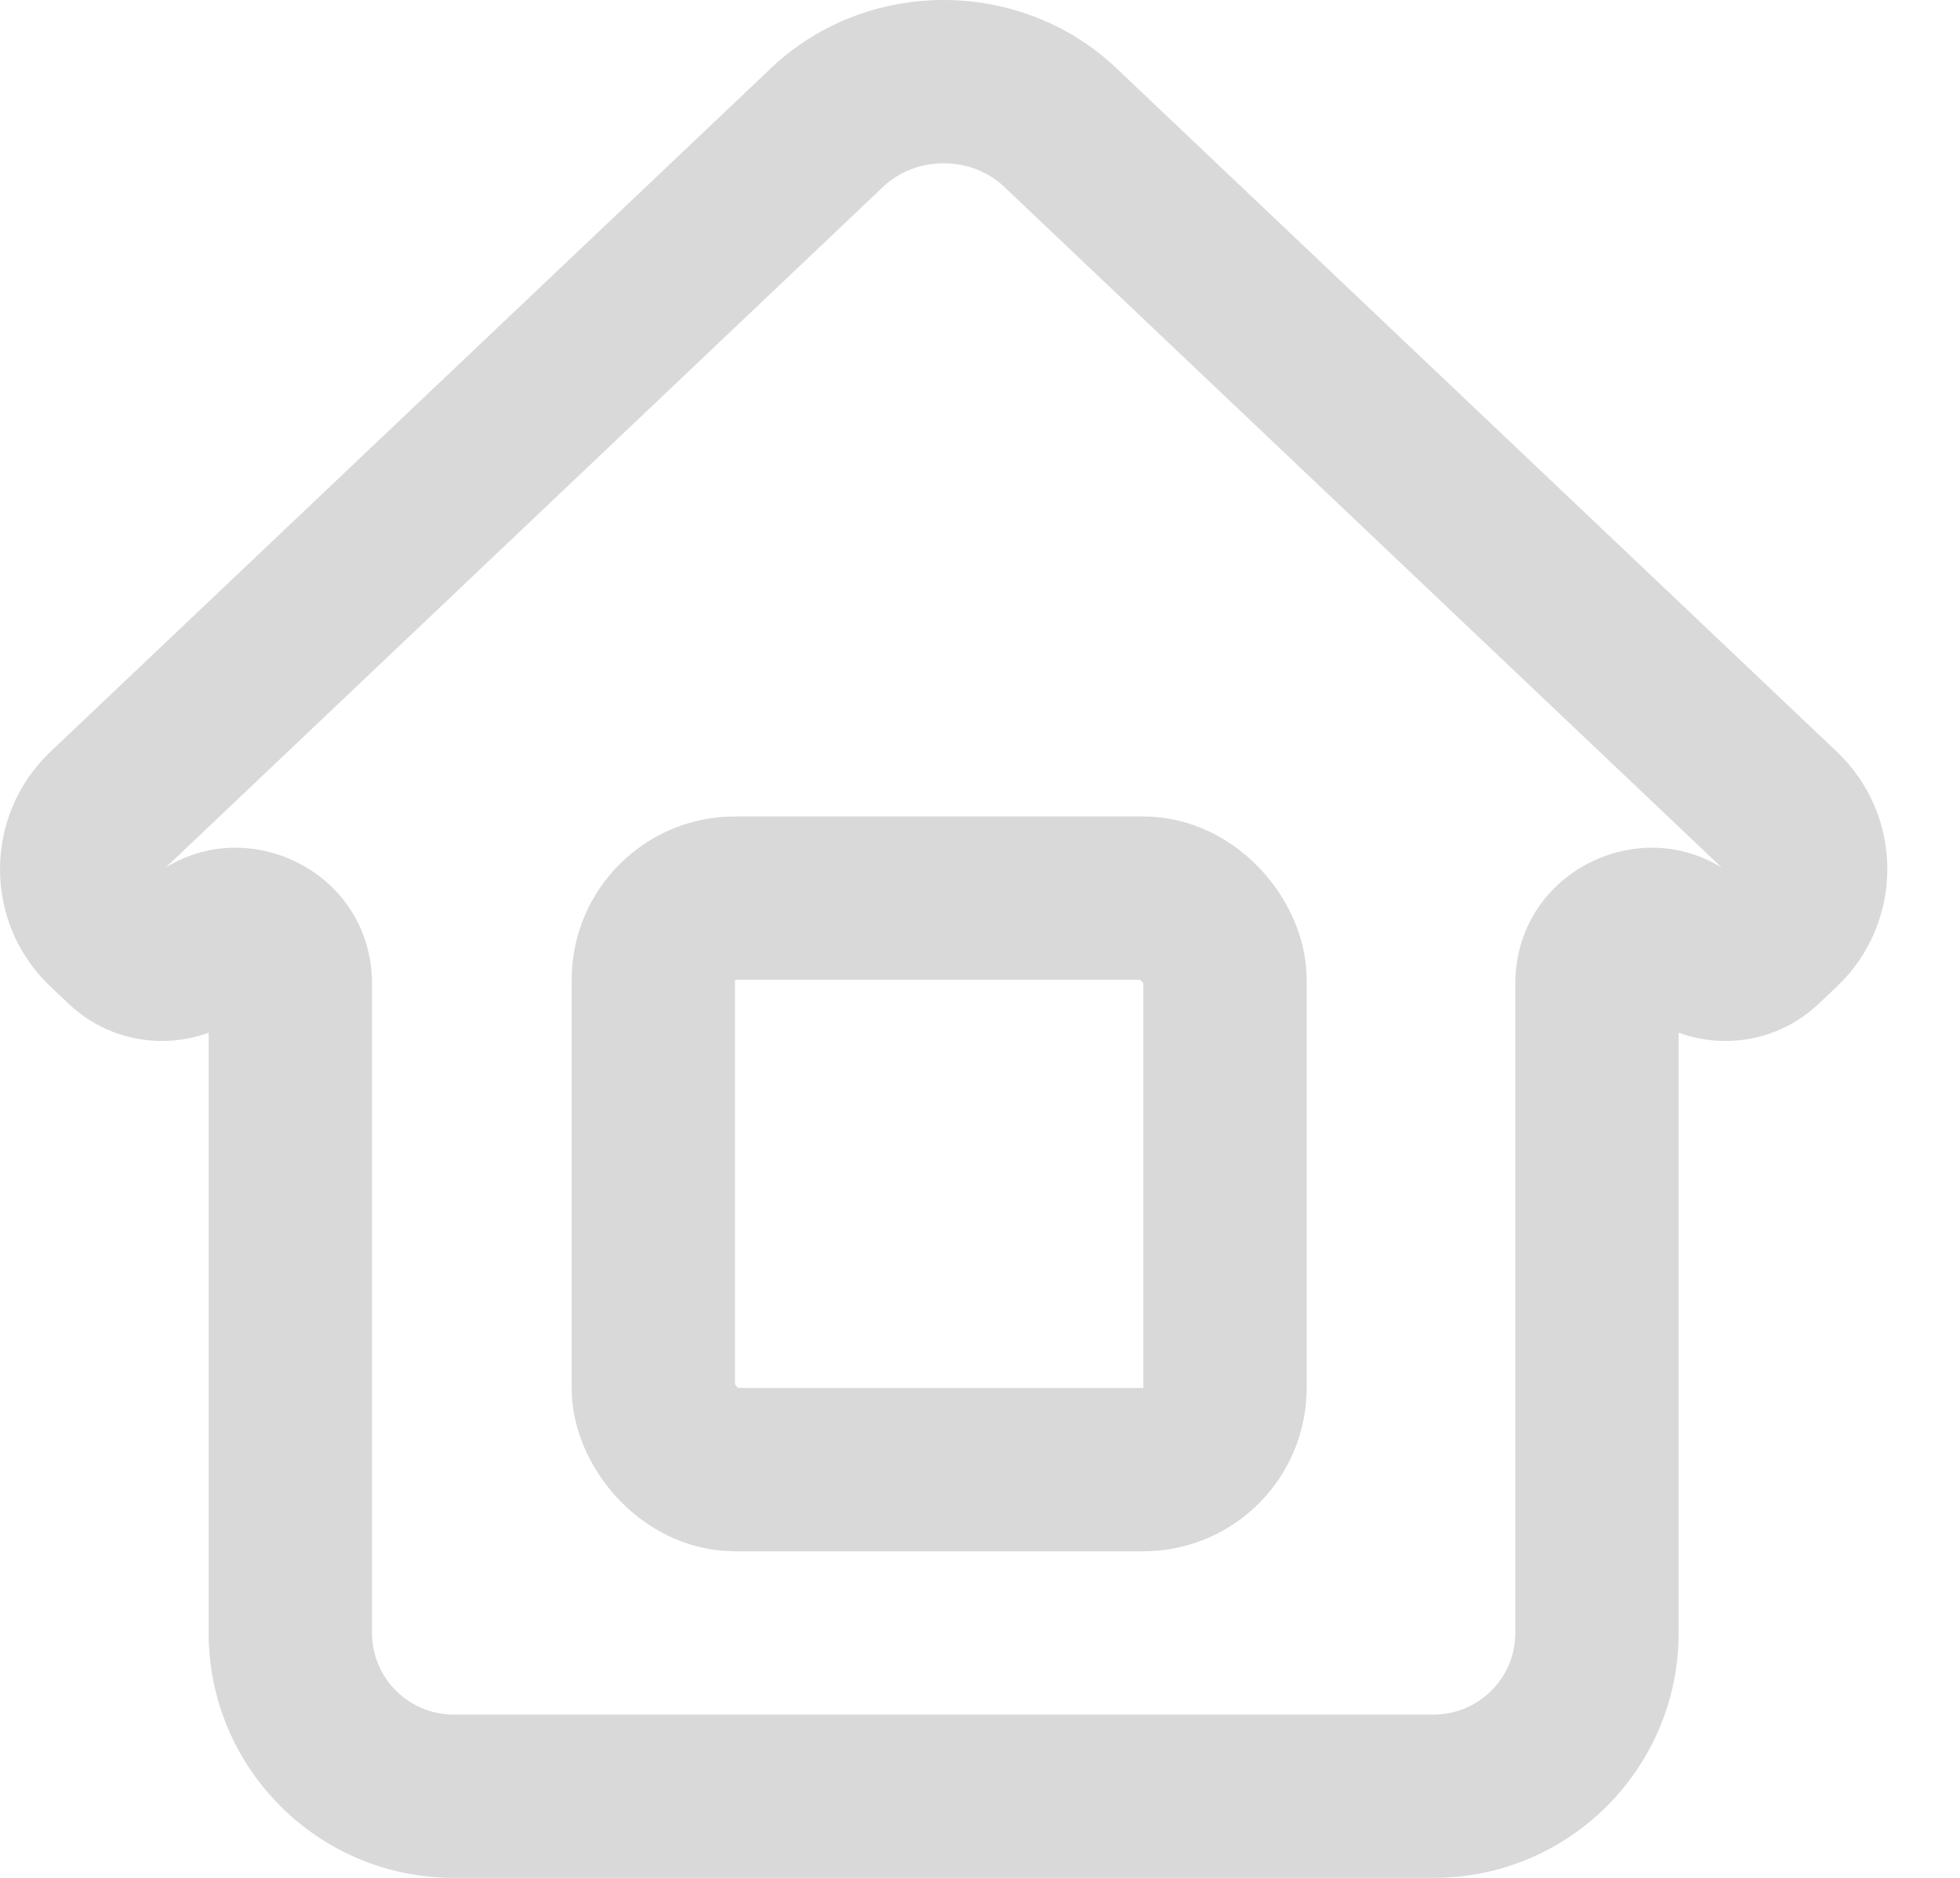 <svg width="24" height="23" viewBox="0 0 24 23" fill="none" xmlns="http://www.w3.org/2000/svg">
<path d="M10.128 1.561L10.816 2.286V2.286L10.128 1.561ZM12.982 1.561L13.671 0.836V0.836L12.982 1.561ZM21.804 9.933L21.116 10.658L21.804 9.933ZM21.804 11.358L22.492 12.084L21.804 11.358ZM1.306 11.358L1.995 10.633L1.306 11.358ZM20.555 20V12.048H18.555V20H20.555ZM5.555 23H17.555V21H5.555V23ZM2.555 12.048V20H4.555V12.048H2.555ZM2.216 10.842L1.995 10.633L0.618 12.084L0.839 12.293L2.216 10.842ZM1.995 10.658L10.816 2.286L9.44 0.836L0.618 9.207L1.995 10.658ZM10.816 2.286C11.012 2.101 11.277 2 11.555 2V0C10.8 0 10.032 0.273 9.439 0.836L10.816 2.286ZM11.555 2C11.833 2 12.098 2.101 12.294 2.286L13.671 0.836C13.078 0.273 12.31 0 11.555 0V2ZM12.294 2.286L21.116 10.658L22.492 9.207L13.671 0.836L12.294 2.286ZM21.116 10.633L20.895 10.842L22.271 12.293L22.492 12.084L21.116 10.633ZM20.895 10.842C21.025 10.719 21.23 10.719 21.361 10.842L19.984 12.293C20.625 12.902 21.63 12.902 22.271 12.293L20.895 10.842ZM21.116 10.658C21.116 10.658 21.115 10.658 21.114 10.656C21.113 10.655 21.112 10.653 21.112 10.652C21.11 10.649 21.11 10.646 21.11 10.645C21.11 10.644 21.11 10.642 21.112 10.639C21.112 10.638 21.113 10.636 21.114 10.635C21.115 10.633 21.116 10.633 21.116 10.633L22.492 12.084C23.316 11.302 23.316 9.989 22.492 9.207L21.116 10.658ZM1.995 10.633C1.994 10.633 1.995 10.633 1.996 10.635C1.997 10.636 1.998 10.638 1.999 10.639C2 10.642 2 10.644 2 10.645C2 10.646 2 10.649 1.999 10.652C1.998 10.653 1.997 10.655 1.996 10.656C1.995 10.658 1.994 10.658 1.995 10.658L0.618 9.207C-0.206 9.989 -0.206 11.302 0.618 12.084L1.995 10.633ZM1.75 10.842C1.88 10.719 2.085 10.719 2.216 10.842L0.839 12.293C1.48 12.902 2.485 12.902 3.126 12.293L1.75 10.842ZM4.555 12.048C4.555 10.588 2.808 9.838 1.75 10.842L3.126 12.293C2.911 12.498 2.555 12.345 2.555 12.048H4.555ZM5.555 21C5.003 21 4.555 20.552 4.555 20H2.555C2.555 21.657 3.898 23 5.555 23V21ZM20.555 12.048C20.555 12.345 20.199 12.498 19.984 12.293L21.361 10.842C20.302 9.838 18.555 10.588 18.555 12.048H20.555ZM18.555 20C18.555 20.552 18.107 21 17.555 21V23C19.212 23 20.555 21.657 20.555 20H18.555Z" fill="black" fill-opacity="0.15"/>
<rect x="8" y="11" width="7" height="7" rx="1" stroke="black" stroke-opacity="0.15" stroke-width="2"/>
</svg>
